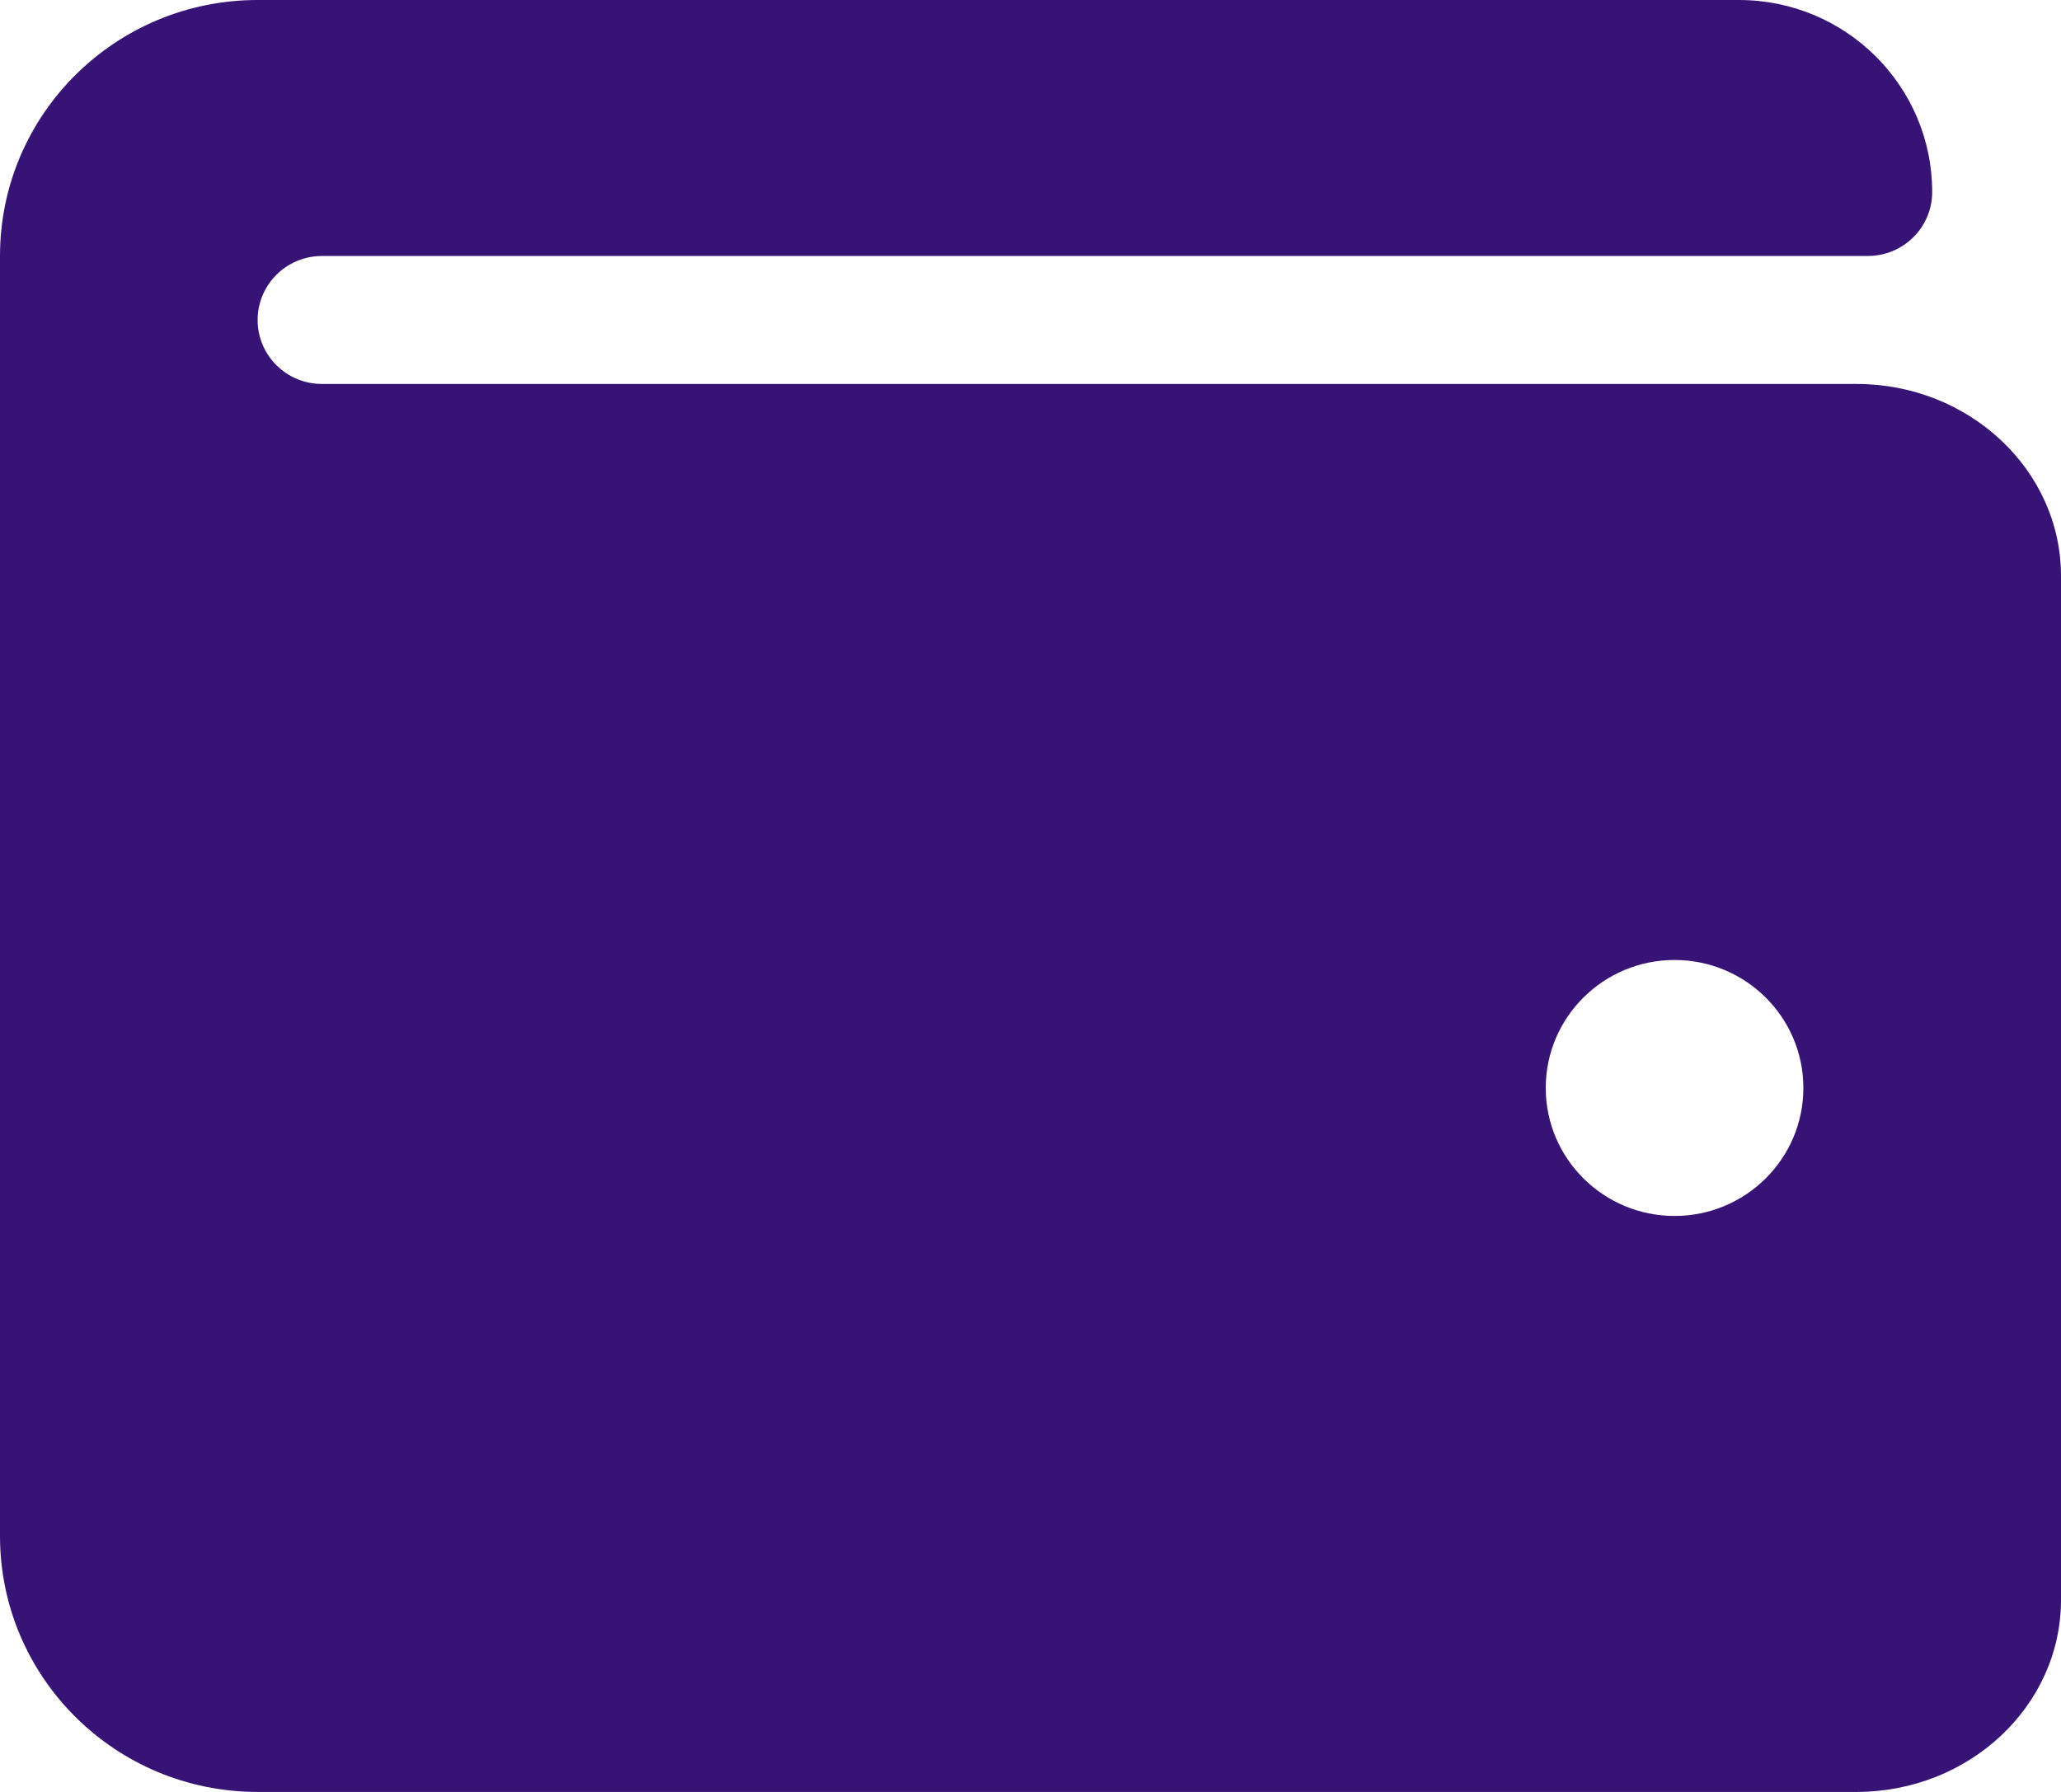 <svg width="46" height="40" viewBox="0 0 46 40" fill="none" xmlns="http://www.w3.org/2000/svg">
<path d="M41.436 8.571H7.188C6.393 8.571 5.75 7.932 5.75 7.143C5.75 6.354 6.393 5.714 7.188 5.714H41.688C42.482 5.714 43.125 5.075 43.125 4.286C43.125 1.919 41.194 0 38.812 0H5.75C2.574 0 0 2.558 0 5.714V34.286C0 37.442 2.574 40 5.75 40H41.436C43.953 40 46 38.078 46 35.714V12.857C46 10.494 43.953 8.571 41.436 8.571ZM37.375 27.143C35.788 27.143 34.5 25.863 34.5 24.286C34.5 22.708 35.788 21.429 37.375 21.429C38.962 21.429 40.25 22.708 40.25 24.286C40.25 25.863 38.962 27.143 37.375 27.143Z" fill="#371376"/>
</svg>
